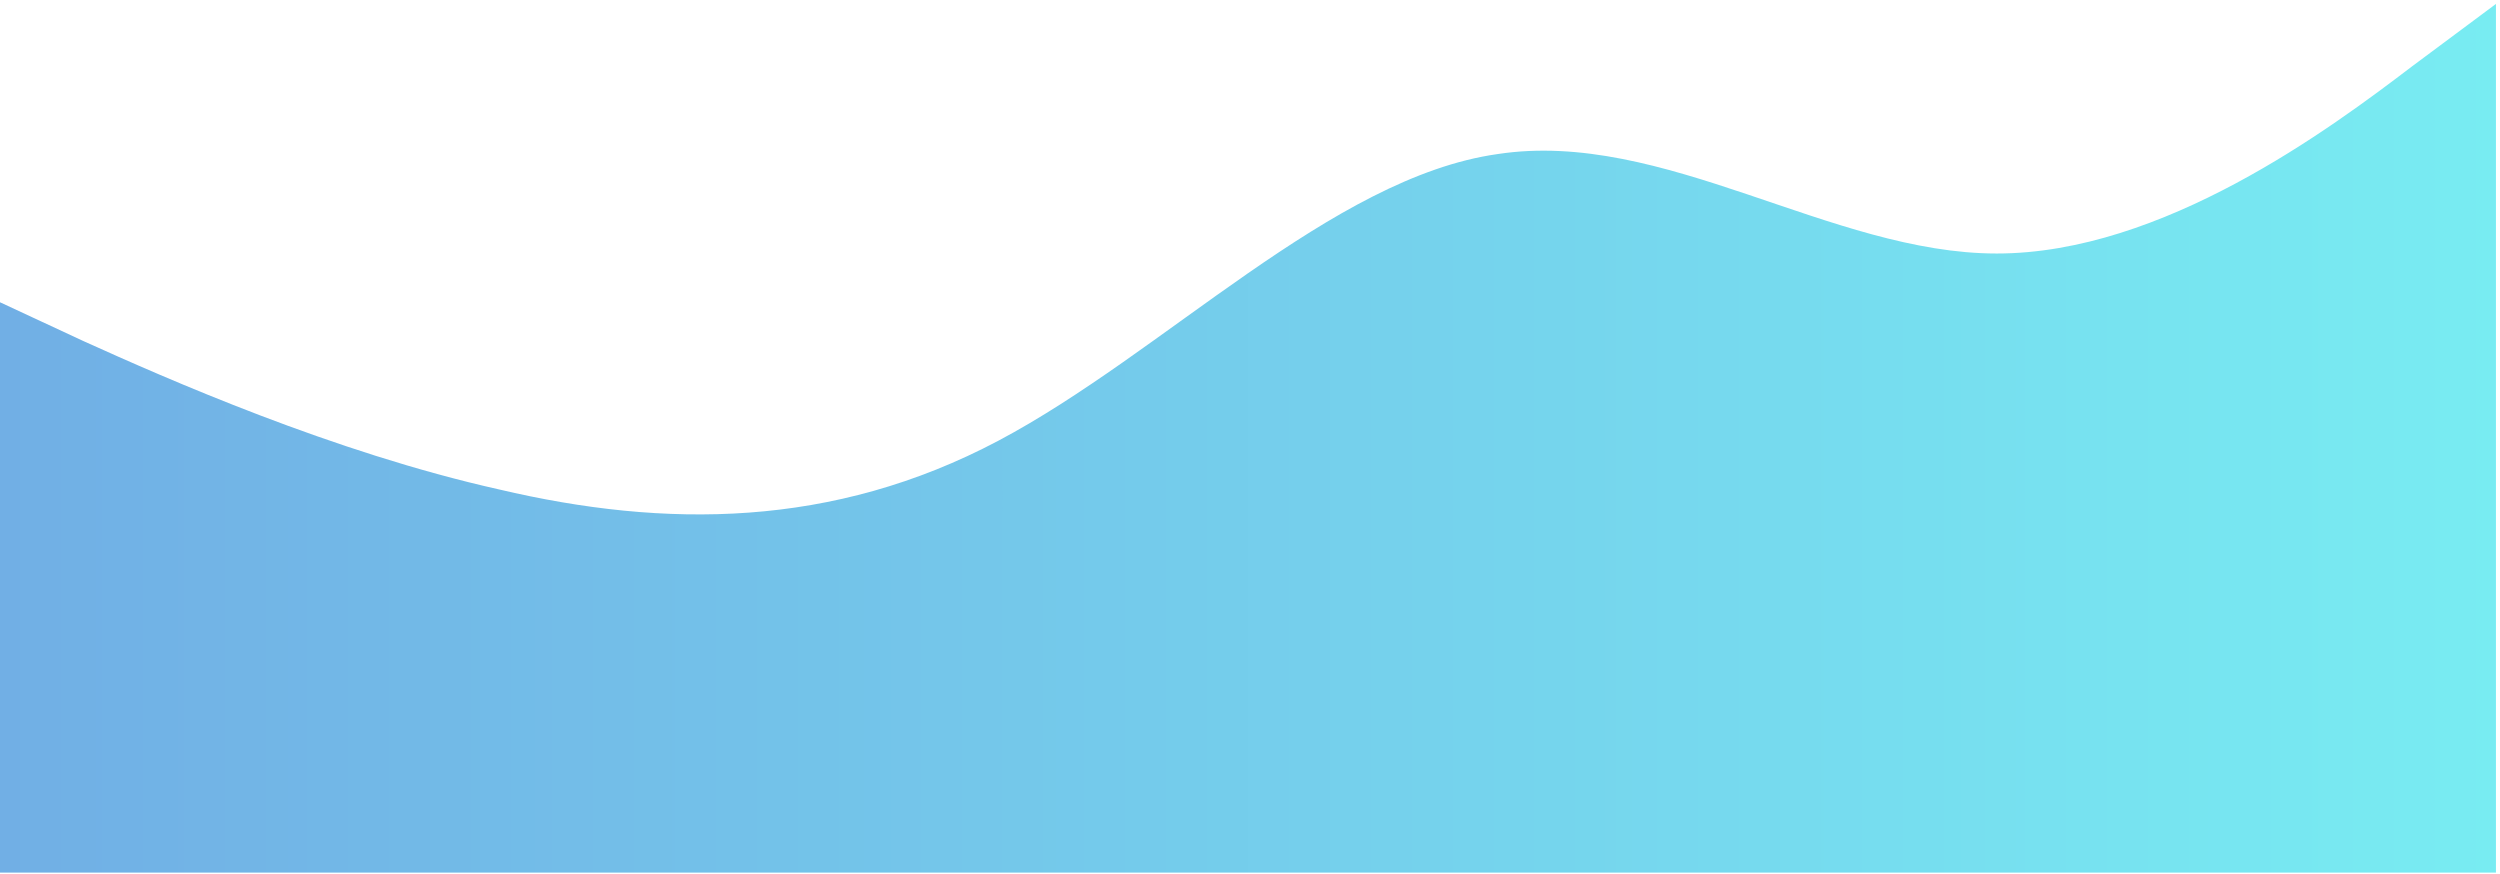 <svg width="529" height="185" viewBox="0 0 529 185" fill="none" xmlns="http://www.w3.org/2000/svg">
<path fill-rule="evenodd" clip-rule="evenodd" d="M0 63.96L17.742 72.212C35.072 80.052 70.557 95.731 105.629 103.57C140.7 111.823 176.185 111.823 211.257 93.255C246.329 74.688 281.814 37.553 316.886 32.601C351.958 27.237 387.442 53.644 422.514 53.644C457.586 53.644 493.071 27.237 510.4 14.034L528.143 0.83V184.648H510.4C493.071 184.648 457.586 184.648 422.514 184.648C387.442 184.648 351.958 184.648 316.886 184.648C281.814 184.648 246.329 184.648 211.257 184.648C176.185 184.648 140.7 184.648 105.629 184.648C70.557 184.648 35.072 184.648 17.742 184.648H0V63.96Z" fill="url(#paint0_linear_2629:5543)"/>
<defs>
<linearGradient id="paint0_linear_2629:5543" x1="0" y1="184.648" x2="528.143" y2="184.648" gradientUnits="userSpaceOnUse">
<stop stop-color="#71AFE5"/>
<stop offset="1" stop-color="#78ECF2"/>
</linearGradient>
</defs>
</svg>
